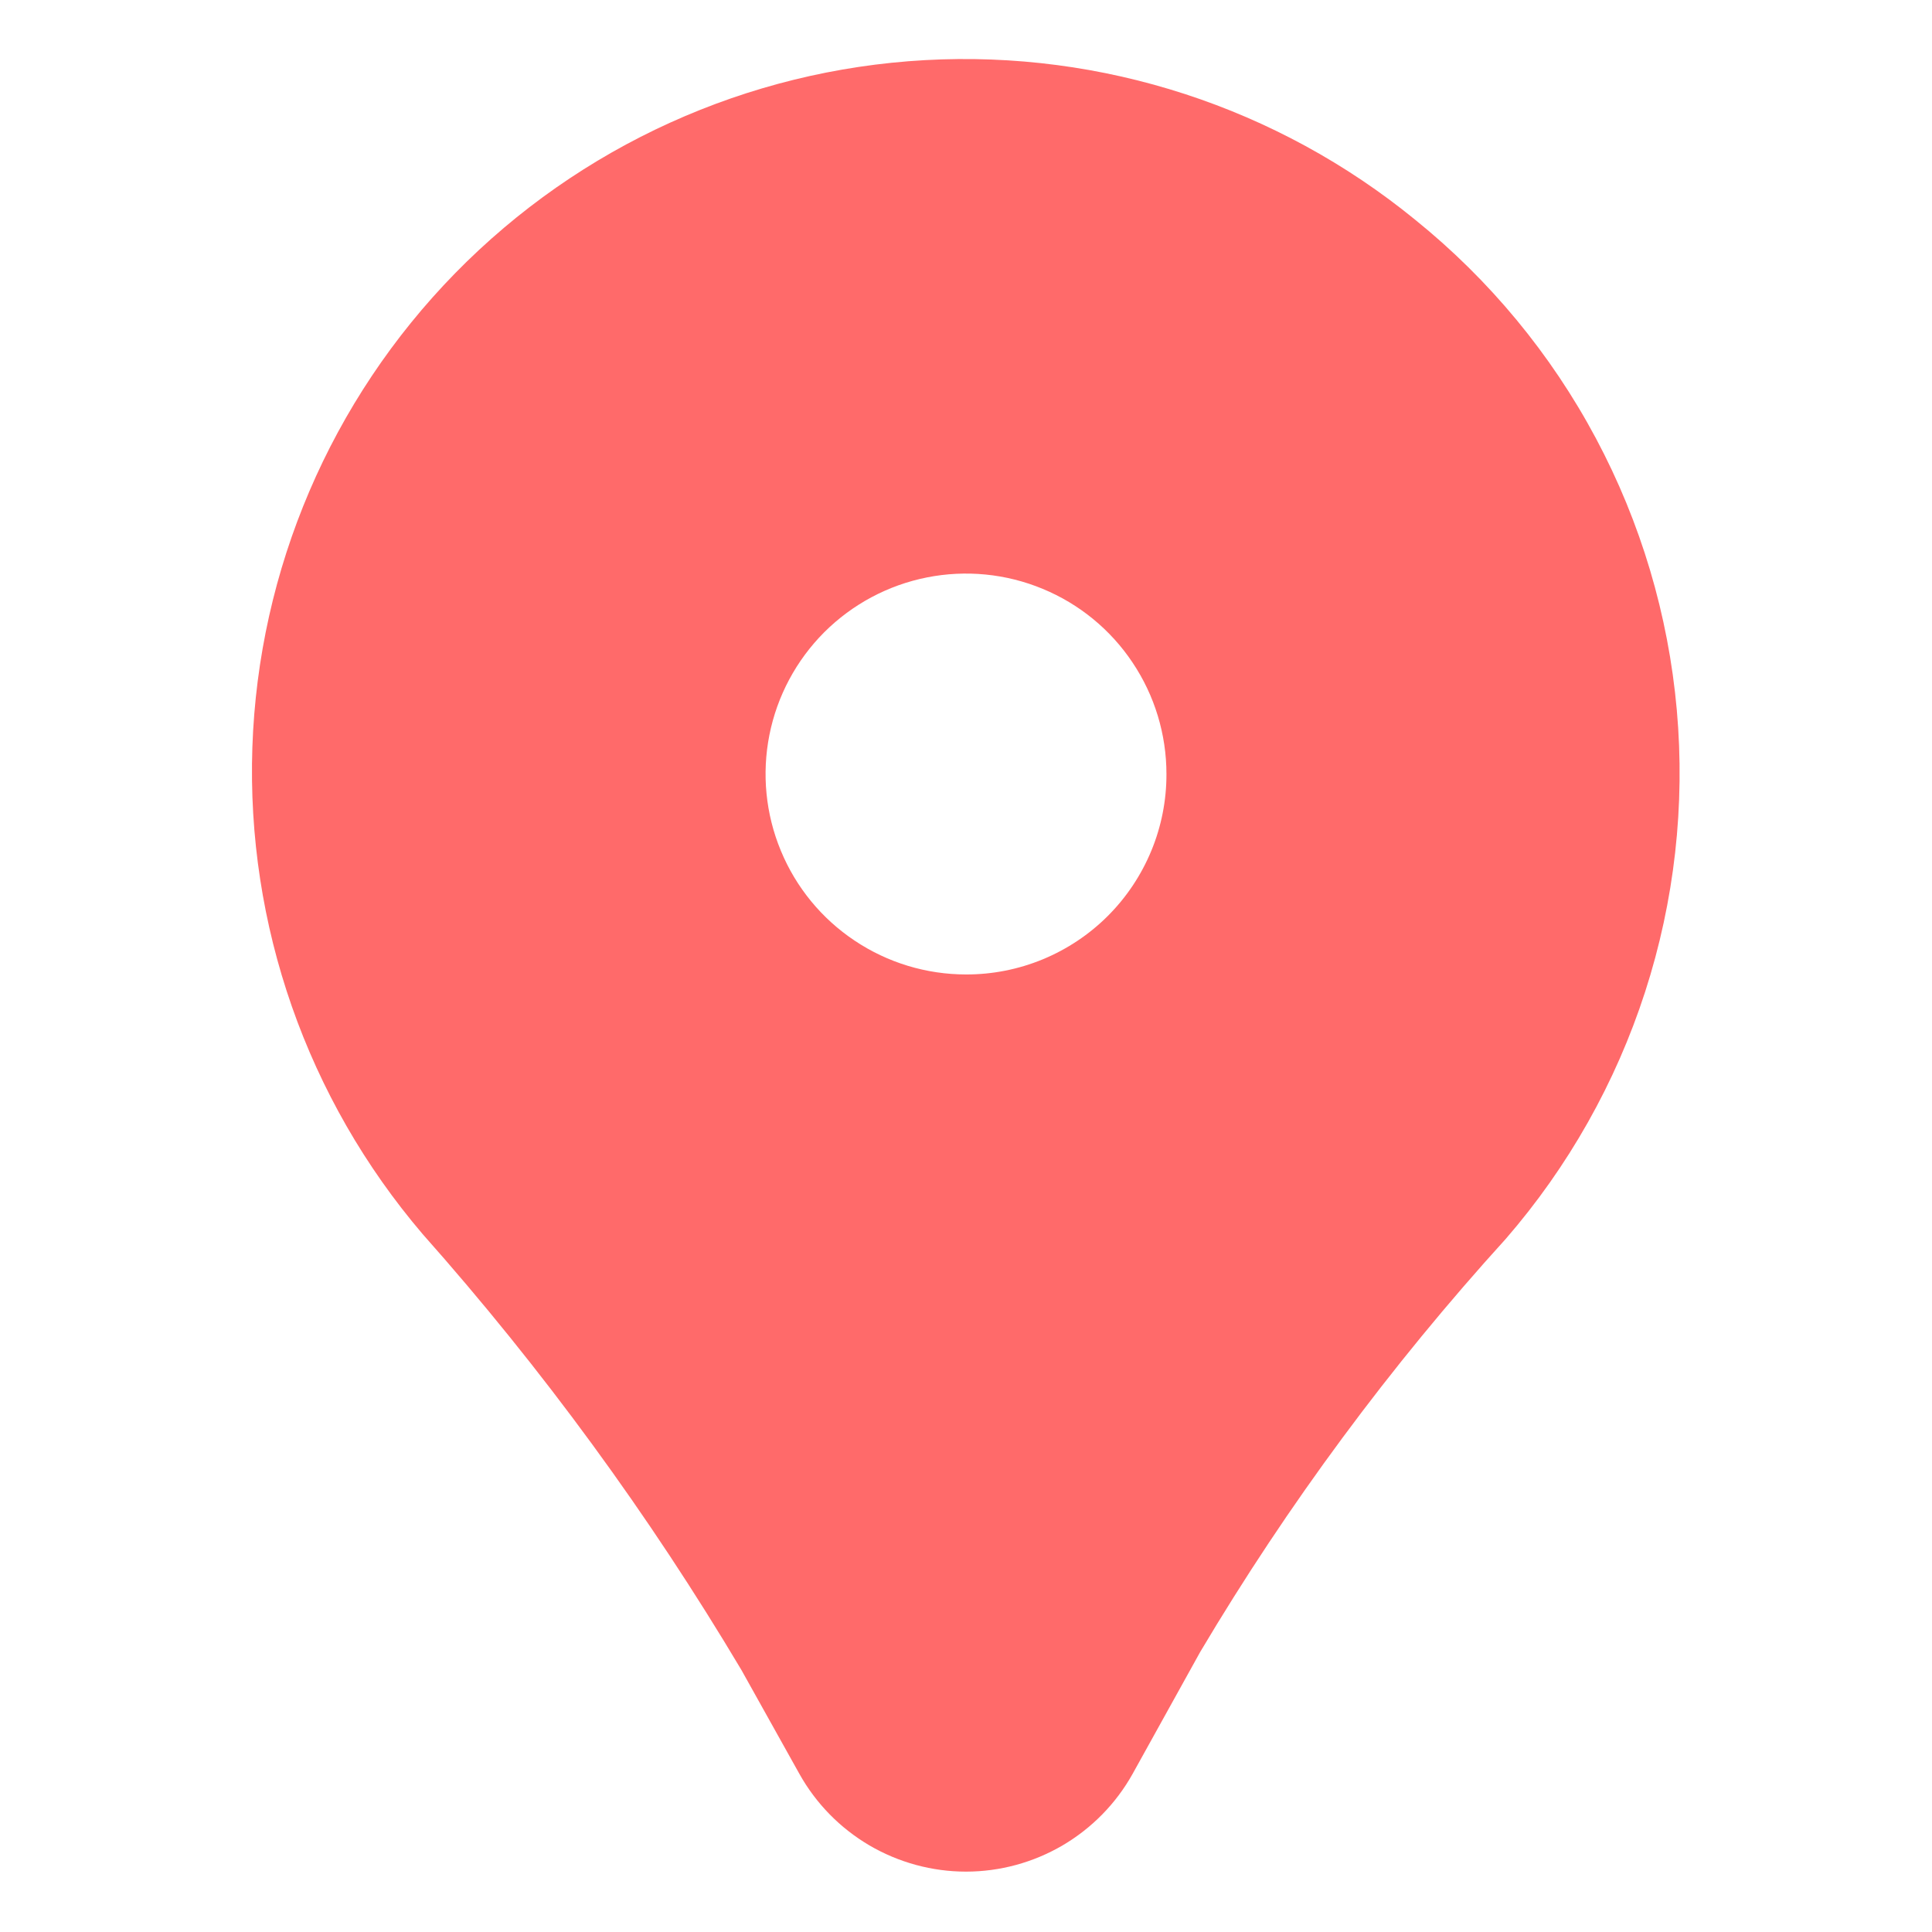 <svg width="24" height="24" viewBox="0 0 24 24" fill="none" xmlns="http://www.w3.org/2000/svg">
<path d="M17.58 2.73C15.868 1.332 13.695 0.624 11.489 0.747C9.282 0.87 7.201 1.814 5.655 3.393C4.109 4.973 3.21 7.074 3.135 9.283C3.06 11.492 3.815 13.649 5.25 15.33C6.738 17.006 8.064 18.819 9.21 20.745L9.93 22.035C10.136 22.404 10.436 22.71 10.8 22.924C11.164 23.137 11.578 23.25 12 23.25C12.422 23.25 12.836 23.137 13.2 22.924C13.564 22.71 13.864 22.404 14.07 22.035L14.91 20.52C15.999 18.687 17.271 16.968 18.705 15.39C19.482 14.494 20.071 13.45 20.436 12.322C20.801 11.193 20.935 10.003 20.83 8.821C20.725 7.64 20.383 6.491 19.825 5.445C19.267 4.398 18.503 3.475 17.58 2.73ZM12 12.105C11.508 12.105 11.026 11.959 10.617 11.685C10.207 11.412 9.888 11.023 9.7 10.568C9.511 10.113 9.462 9.612 9.558 9.129C9.654 8.646 9.891 8.203 10.239 7.854C10.588 7.506 11.031 7.269 11.514 7.173C11.997 7.077 12.498 7.126 12.953 7.315C13.408 7.503 13.797 7.822 14.07 8.232C14.344 8.641 14.49 9.123 14.49 9.615C14.491 9.942 14.427 10.267 14.302 10.569C14.177 10.871 13.994 11.146 13.762 11.378C13.531 11.609 13.256 11.792 12.954 11.917C12.651 12.042 12.327 12.106 12 12.105Z" fill="#FF6A6A"/>
</svg>
